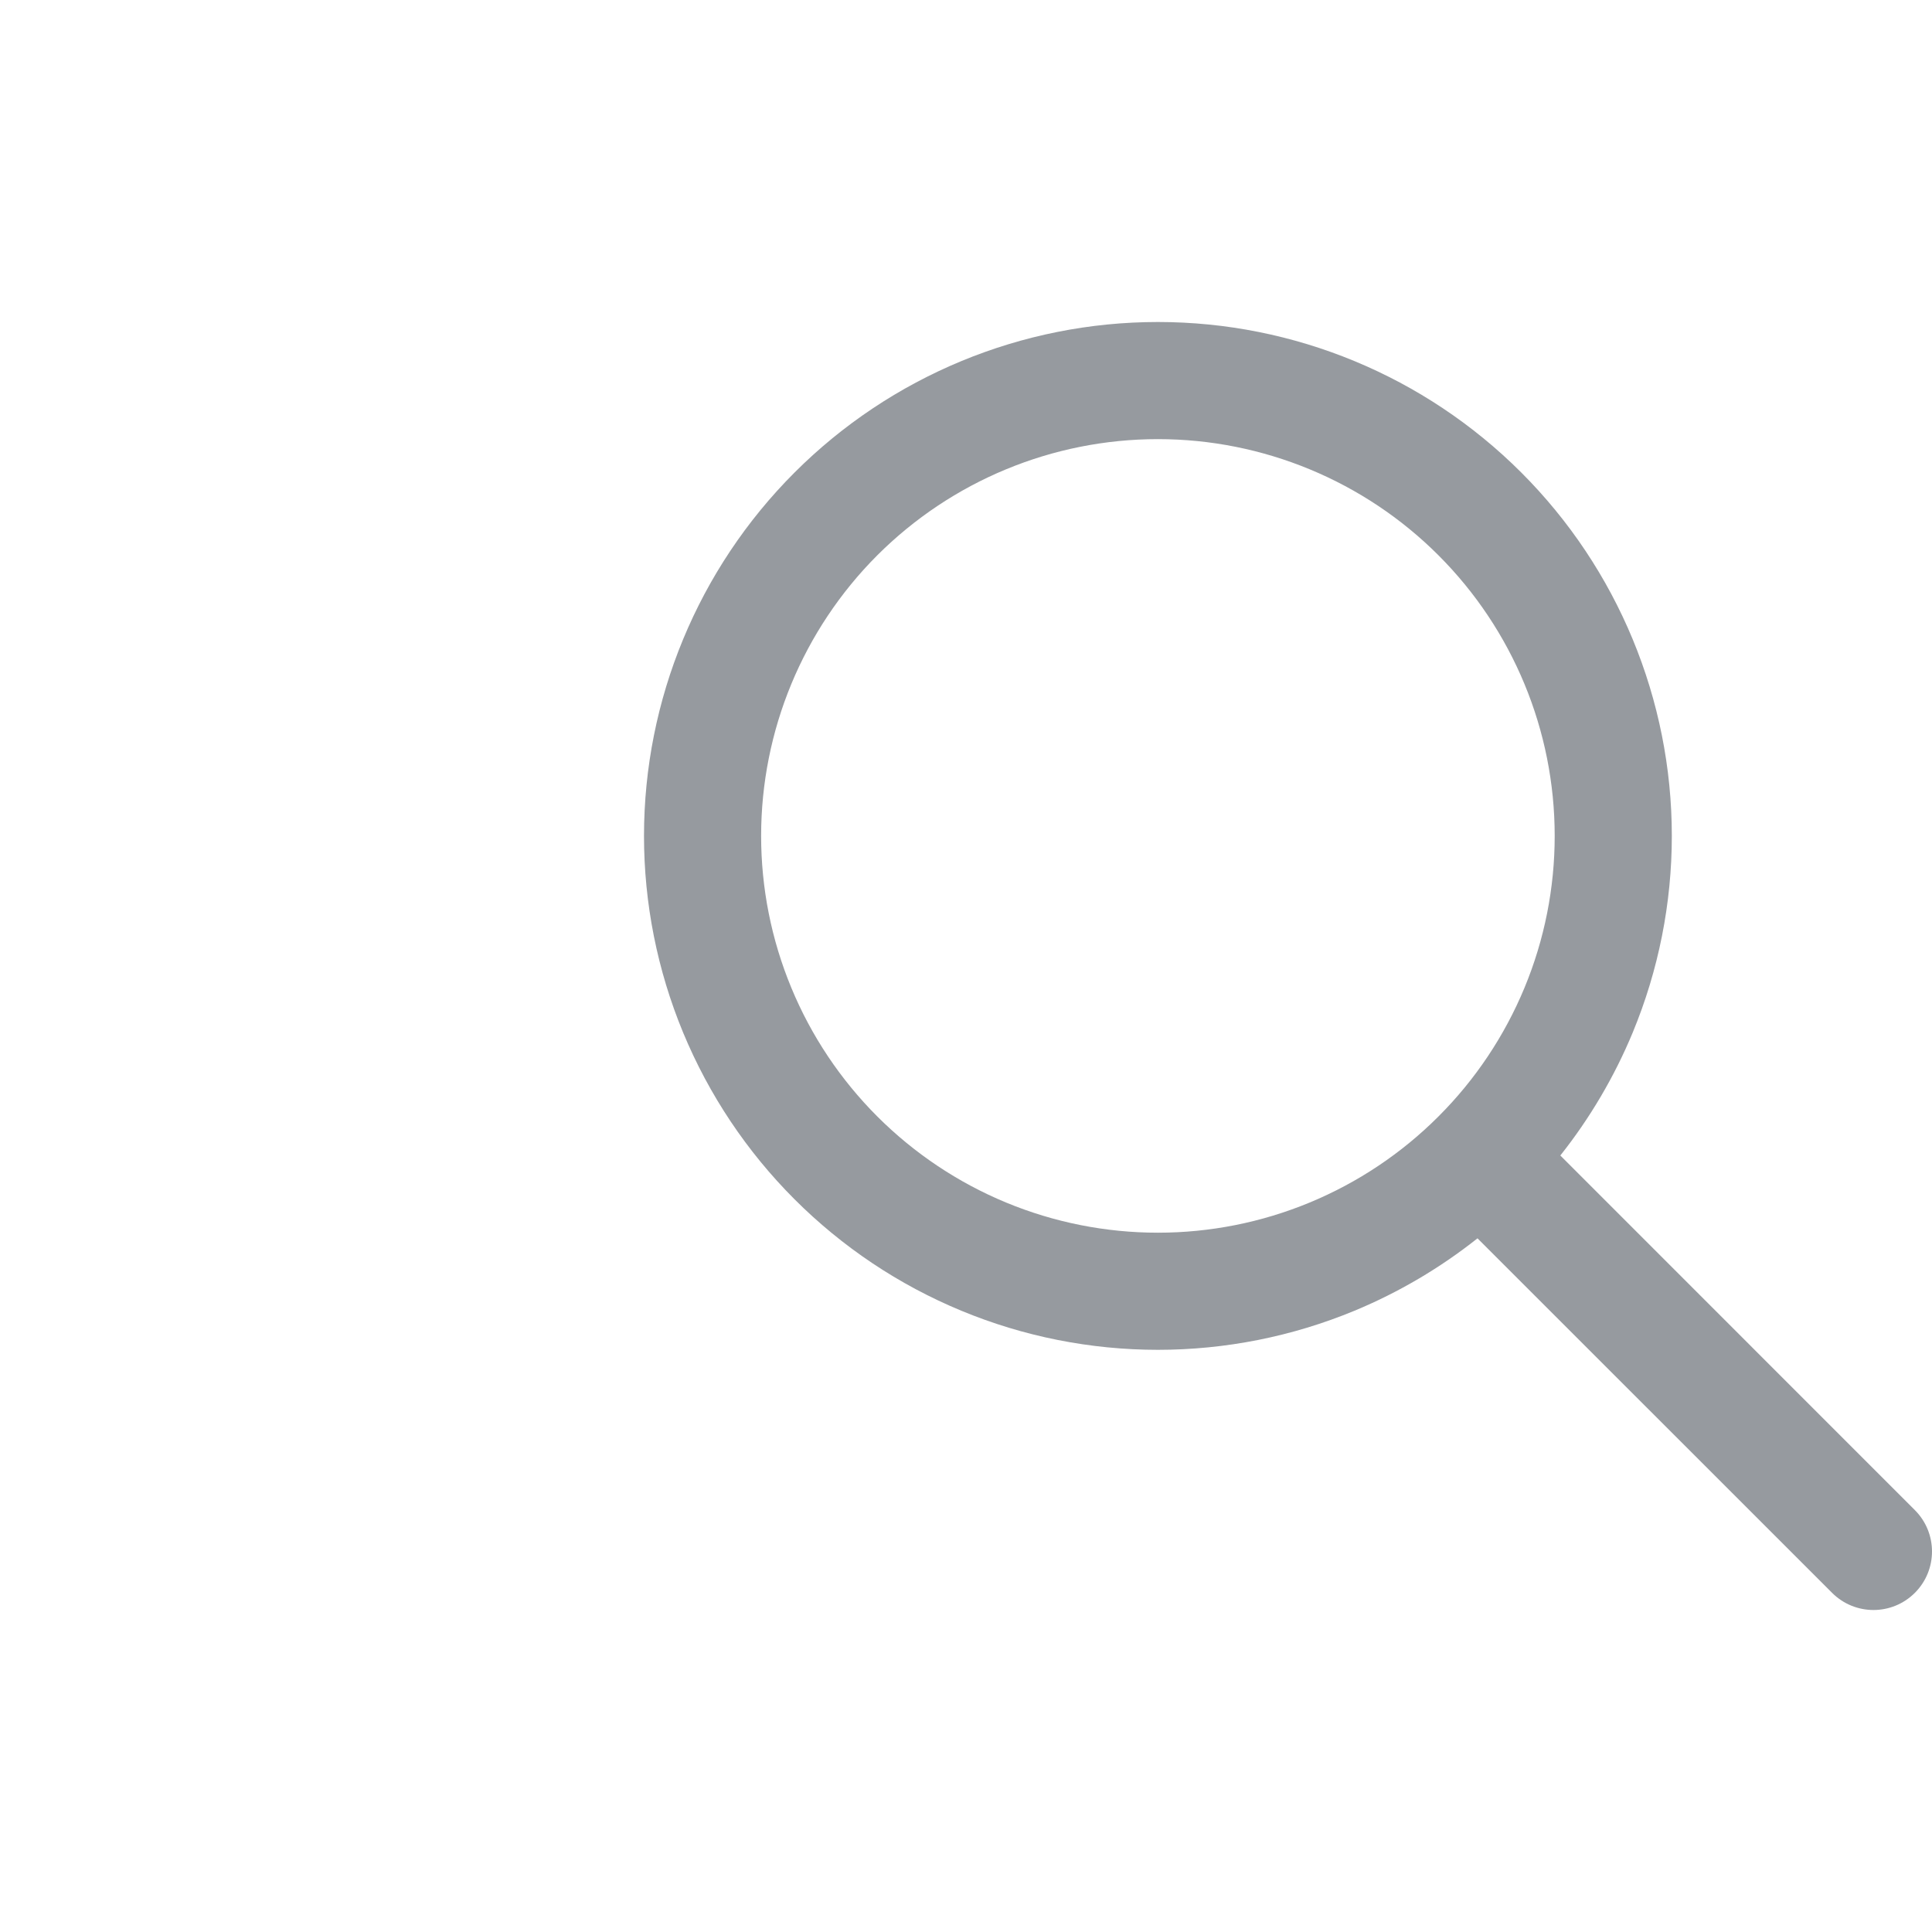 <?xml version="1.0" encoding="UTF-8"?>
<svg width="24px" height="24px" viewBox="0 0 24 24" version="1.1" xmlns="http://www.w3.org/2000/svg" xmlns:xlink="http://www.w3.org/1999/xlink">
    <title>Group</title>
    <g id="Page-1" stroke="none" stroke-width="1" fill="none" fill-rule="evenodd">
        <g id="Group" fill="#969A9F">
            <path d="M14.384,5.455 C13.076,5.455 11.823,5.974 10.898,6.898 C9.974,7.823 9.455,9.076 9.455,10.384 C9.455,11.031 9.582,11.672 9.83,12.27 C10.077,12.868 10.441,13.412 10.898,13.869 C11.356,14.327 11.899,14.69 12.497,14.938 C13.096,15.186 13.737,15.313 14.384,15.313 C15.031,15.313 15.672,15.186 16.27,14.938 C16.868,14.69 17.412,14.327 17.869,13.869 C18.327,13.412 18.69,12.868 18.938,12.27 C19.186,11.672 19.313,11.031 19.313,10.384 C19.313,9.077 18.794,7.823 17.869,6.898 C16.945,5.974 15.691,5.455 14.384,5.455 Z M9.87,5.87 C11.067,4.673 12.691,4 14.384,4 C16.077,4 17.701,4.673 18.898,5.87 C20.095,7.067 20.768,8.691 20.768,10.384 C20.768,11.222 20.603,12.052 20.282,12.827 C20.054,13.376 19.751,13.89 19.383,14.354 L23.787,18.759 C24.071,19.043 24.071,19.503 23.787,19.787 C23.503,20.071 23.043,20.071 22.759,19.787 L18.354,15.383 C17.89,15.751 17.376,16.054 16.827,16.282 C16.052,16.603 15.222,16.768 14.384,16.768 C13.546,16.768 12.715,16.603 11.941,16.282 C11.166,15.961 10.463,15.491 9.87,14.898 C9.277,14.305 8.807,13.601 8.486,12.827 C8.165,12.052 8,11.222 8,10.384 C8,8.691 8.673,7.067 9.87,5.87 Z" id="Shape"></path>
        </g>
    </g>
</svg>